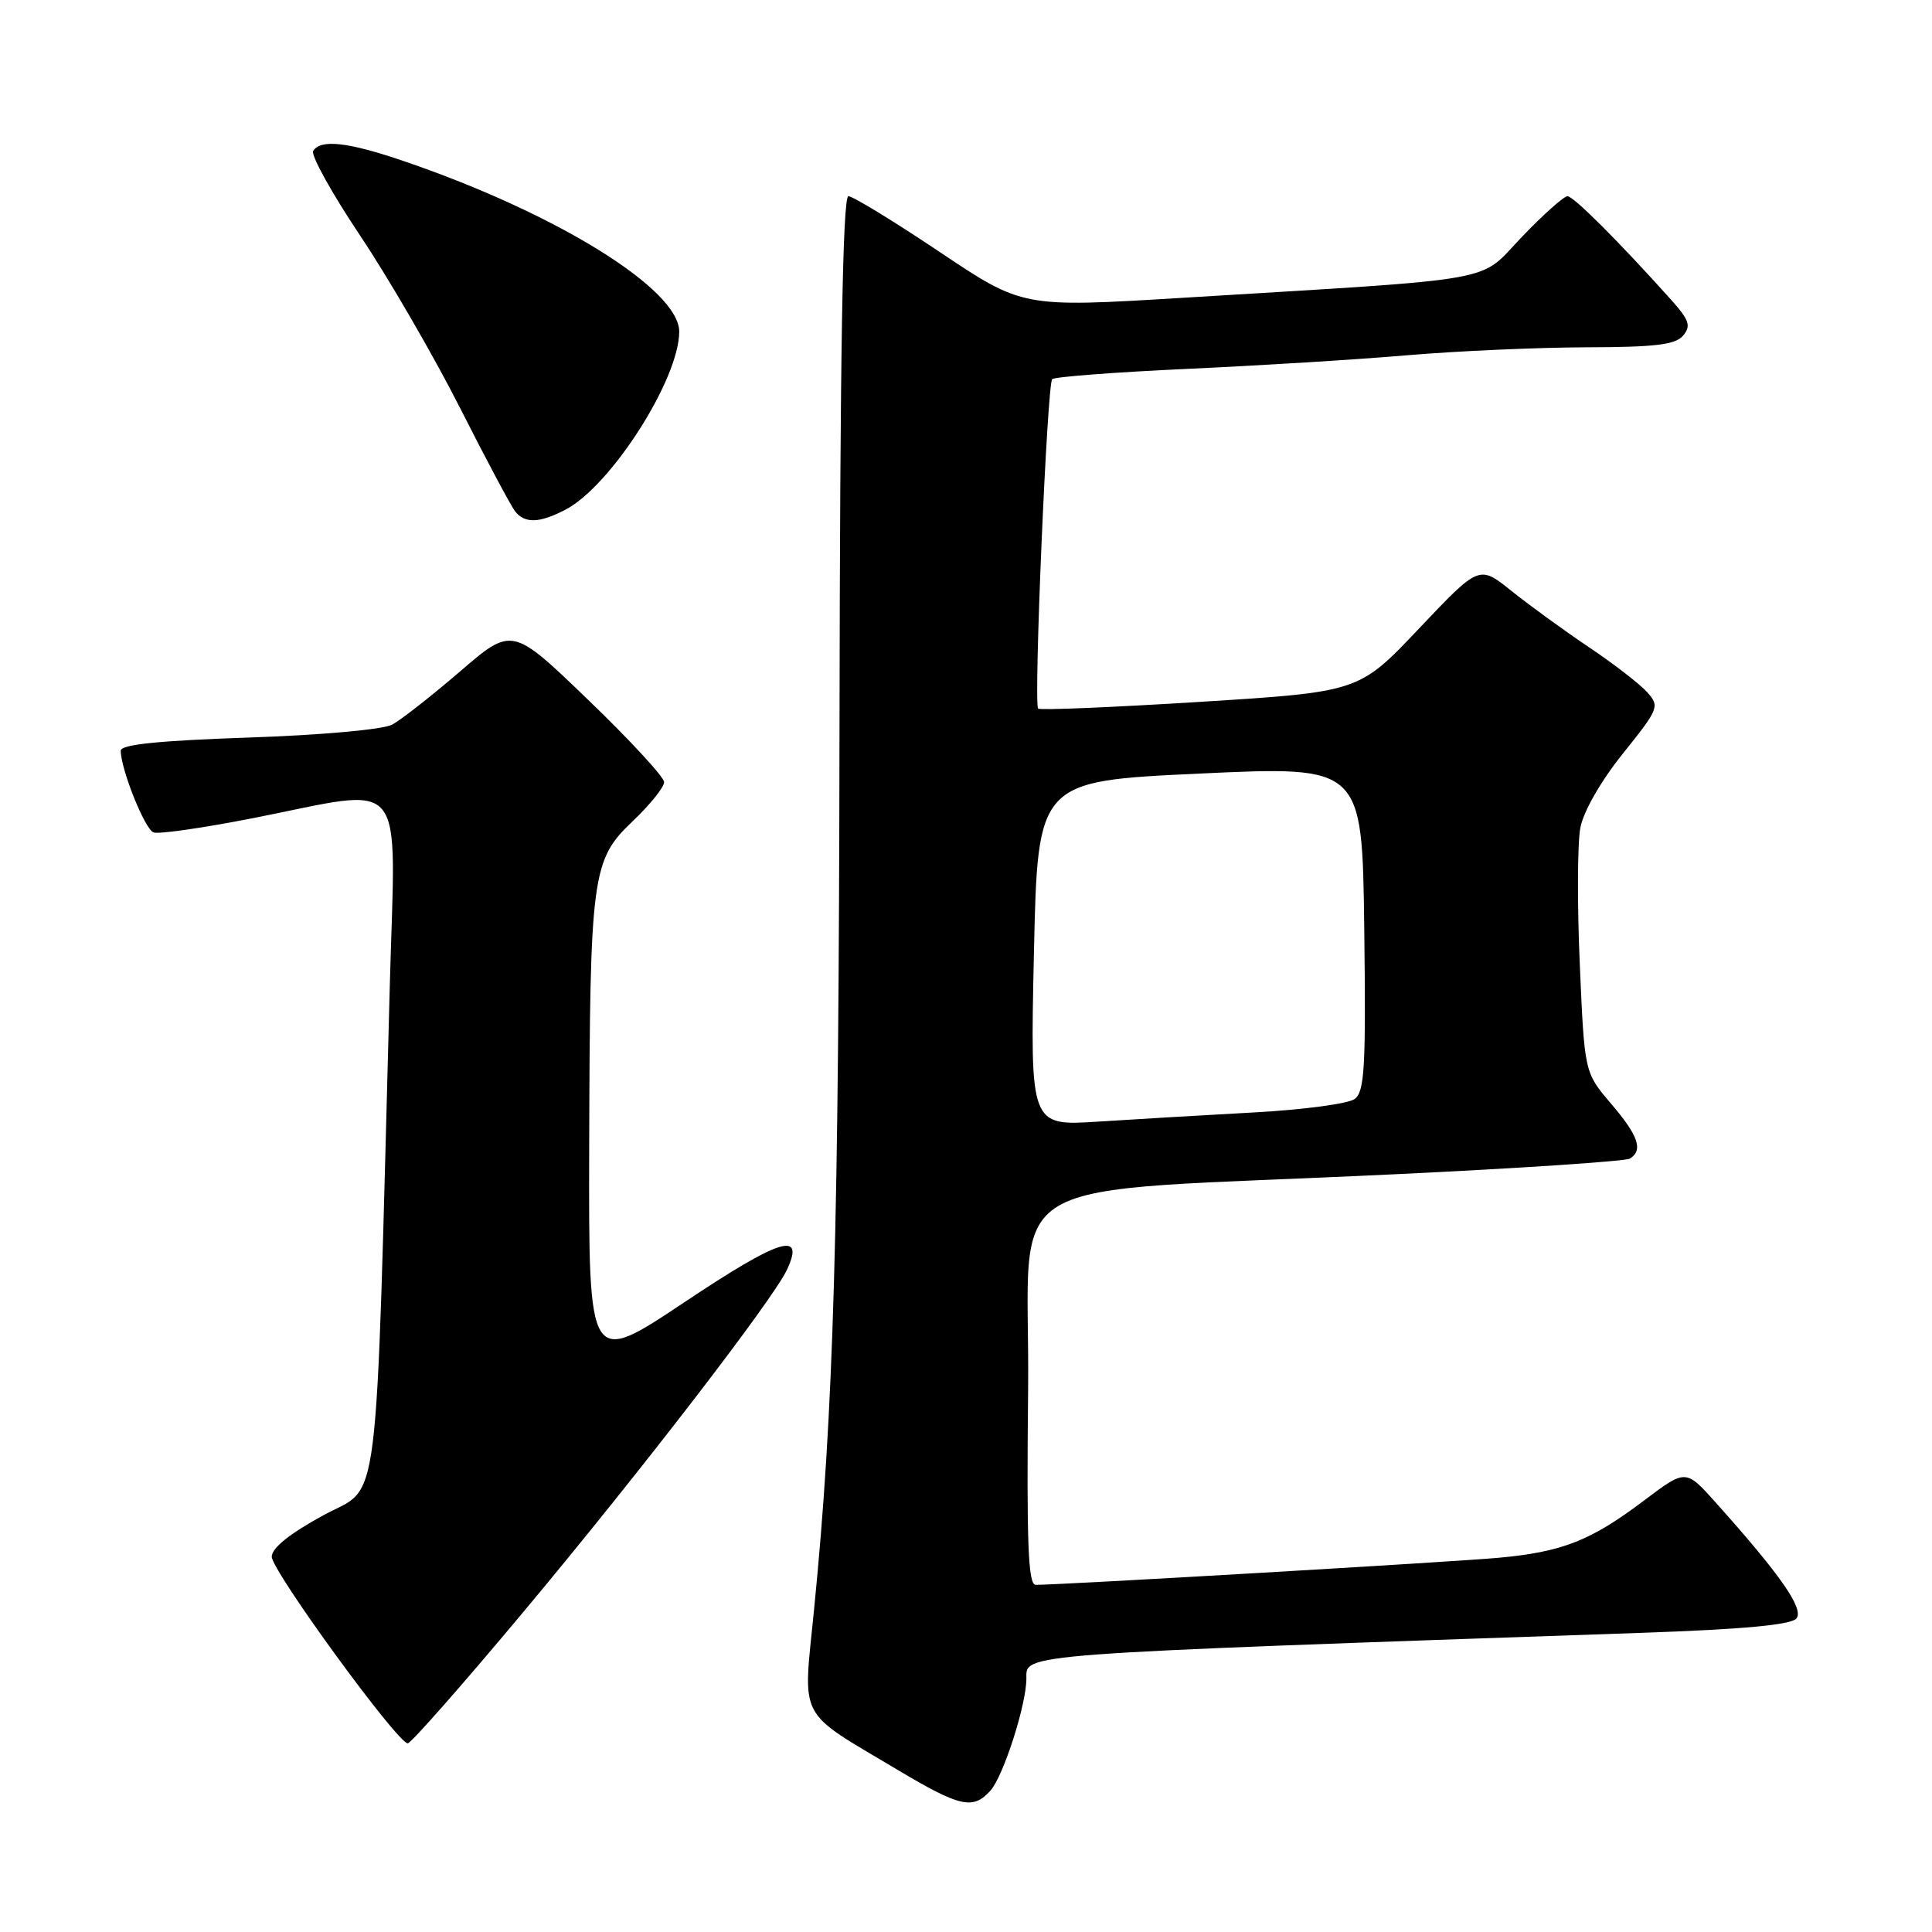 <?xml version="1.0" encoding="UTF-8" standalone="no"?>
<!DOCTYPE svg PUBLIC "-//W3C//DTD SVG 1.1//EN" "http://www.w3.org/Graphics/SVG/1.1/DTD/svg11.dtd" >
<svg xmlns="http://www.w3.org/2000/svg" xmlns:xlink="http://www.w3.org/1999/xlink" version="1.1" viewBox="0 0 256 256">
 <g >
 <path fill="currentColor"
d=" M 131.25 237.25 C 132.97 235.31 136.00 225.87 136.00 222.43 C 136.00 219.09 134.01 219.24 217.76 216.35 C 230.99 215.89 237.34 215.30 238.03 214.46 C 239.08 213.20 235.95 208.71 227.33 199.08 C 223.37 194.66 223.37 194.66 217.89 198.79 C 210.77 204.17 207.03 205.64 198.50 206.42 C 192.43 206.97 140.71 210.00 137.23 210.00 C 136.24 210.00 136.02 204.51 136.23 184.25 C 136.54 154.62 130.46 158.21 184.72 155.60 C 201.34 154.81 215.41 153.87 215.97 153.52 C 217.76 152.41 217.10 150.48 213.47 146.24 C 209.95 142.12 209.95 142.12 209.33 127.75 C 208.98 119.85 209.02 111.73 209.40 109.71 C 209.81 107.52 212.10 103.52 215.05 99.84 C 219.83 93.88 219.94 93.60 218.25 91.71 C 217.29 90.64 213.80 87.94 210.50 85.73 C 207.20 83.51 202.59 80.16 200.25 78.28 C 196.00 74.87 196.00 74.87 188.04 83.27 C 180.08 91.68 180.08 91.68 159.03 93.00 C 147.45 93.72 137.79 94.13 137.56 93.89 C 136.94 93.27 138.75 50.92 139.42 50.24 C 139.74 49.93 147.76 49.32 157.25 48.88 C 166.74 48.45 179.90 47.64 186.50 47.07 C 193.10 46.51 203.73 46.04 210.13 46.02 C 219.34 46.00 222.02 45.68 223.03 44.46 C 224.10 43.18 223.83 42.40 221.42 39.71 C 214.44 31.93 208.50 26.00 207.70 26.00 C 207.22 26.00 204.50 28.42 201.66 31.39 C 195.77 37.53 199.70 36.83 156.56 39.47 C 135.50 40.75 135.50 40.75 124.50 33.38 C 118.44 29.32 113.01 26.00 112.42 26.00 C 111.66 26.00 111.31 46.65 111.24 95.75 C 111.15 163.61 110.48 186.91 107.86 213.35 C 106.39 228.19 105.50 226.50 118.98 234.54 C 127.23 239.46 128.94 239.84 131.25 237.25 Z  M 69.56 213.34 C 84.89 194.99 102.46 172.17 104.29 168.22 C 106.70 163.04 103.33 164.11 90.72 172.53 C 78.00 181.02 78.00 181.02 78.07 152.26 C 78.17 115.82 78.41 113.97 83.84 108.81 C 86.13 106.63 88.00 104.30 88.00 103.64 C 88.00 102.97 83.47 98.06 77.93 92.73 C 67.86 83.03 67.86 83.03 60.97 88.96 C 57.18 92.22 53.12 95.40 51.96 96.02 C 50.75 96.67 42.48 97.41 32.92 97.73 C 21.00 98.14 16.00 98.65 16.00 99.47 C 16.00 101.91 19.18 109.86 20.34 110.30 C 21.00 110.56 26.94 109.70 33.52 108.41 C 54.24 104.33 52.42 102.13 51.66 130.25 C 49.72 202.75 50.48 196.62 42.85 200.78 C 38.39 203.21 36.01 205.12 36.01 206.27 C 36.00 208.13 52.67 231.00 54.03 231.00 C 54.46 231.00 61.45 223.05 69.56 213.34 Z  M 74.90 67.55 C 80.93 64.43 90.00 50.25 90.00 43.94 C 90.00 38.33 73.74 28.26 53.57 21.37 C 46.13 18.82 42.48 18.41 41.50 20.00 C 41.16 20.55 43.97 25.61 47.74 31.25 C 51.51 36.89 57.44 47.12 60.93 54.00 C 64.41 60.88 67.71 67.06 68.25 67.75 C 69.55 69.39 71.46 69.33 74.90 67.55 Z  M 137.00 126.35 C 137.50 103.50 137.50 103.50 159.00 102.50 C 180.50 101.50 180.50 101.50 180.77 123.00 C 181.00 141.47 180.82 144.66 179.49 145.63 C 178.64 146.25 172.67 147.05 166.22 147.40 C 159.77 147.75 150.45 148.30 145.50 148.62 C 136.50 149.20 136.50 149.20 137.00 126.35 Z "/>
</g>
</svg>